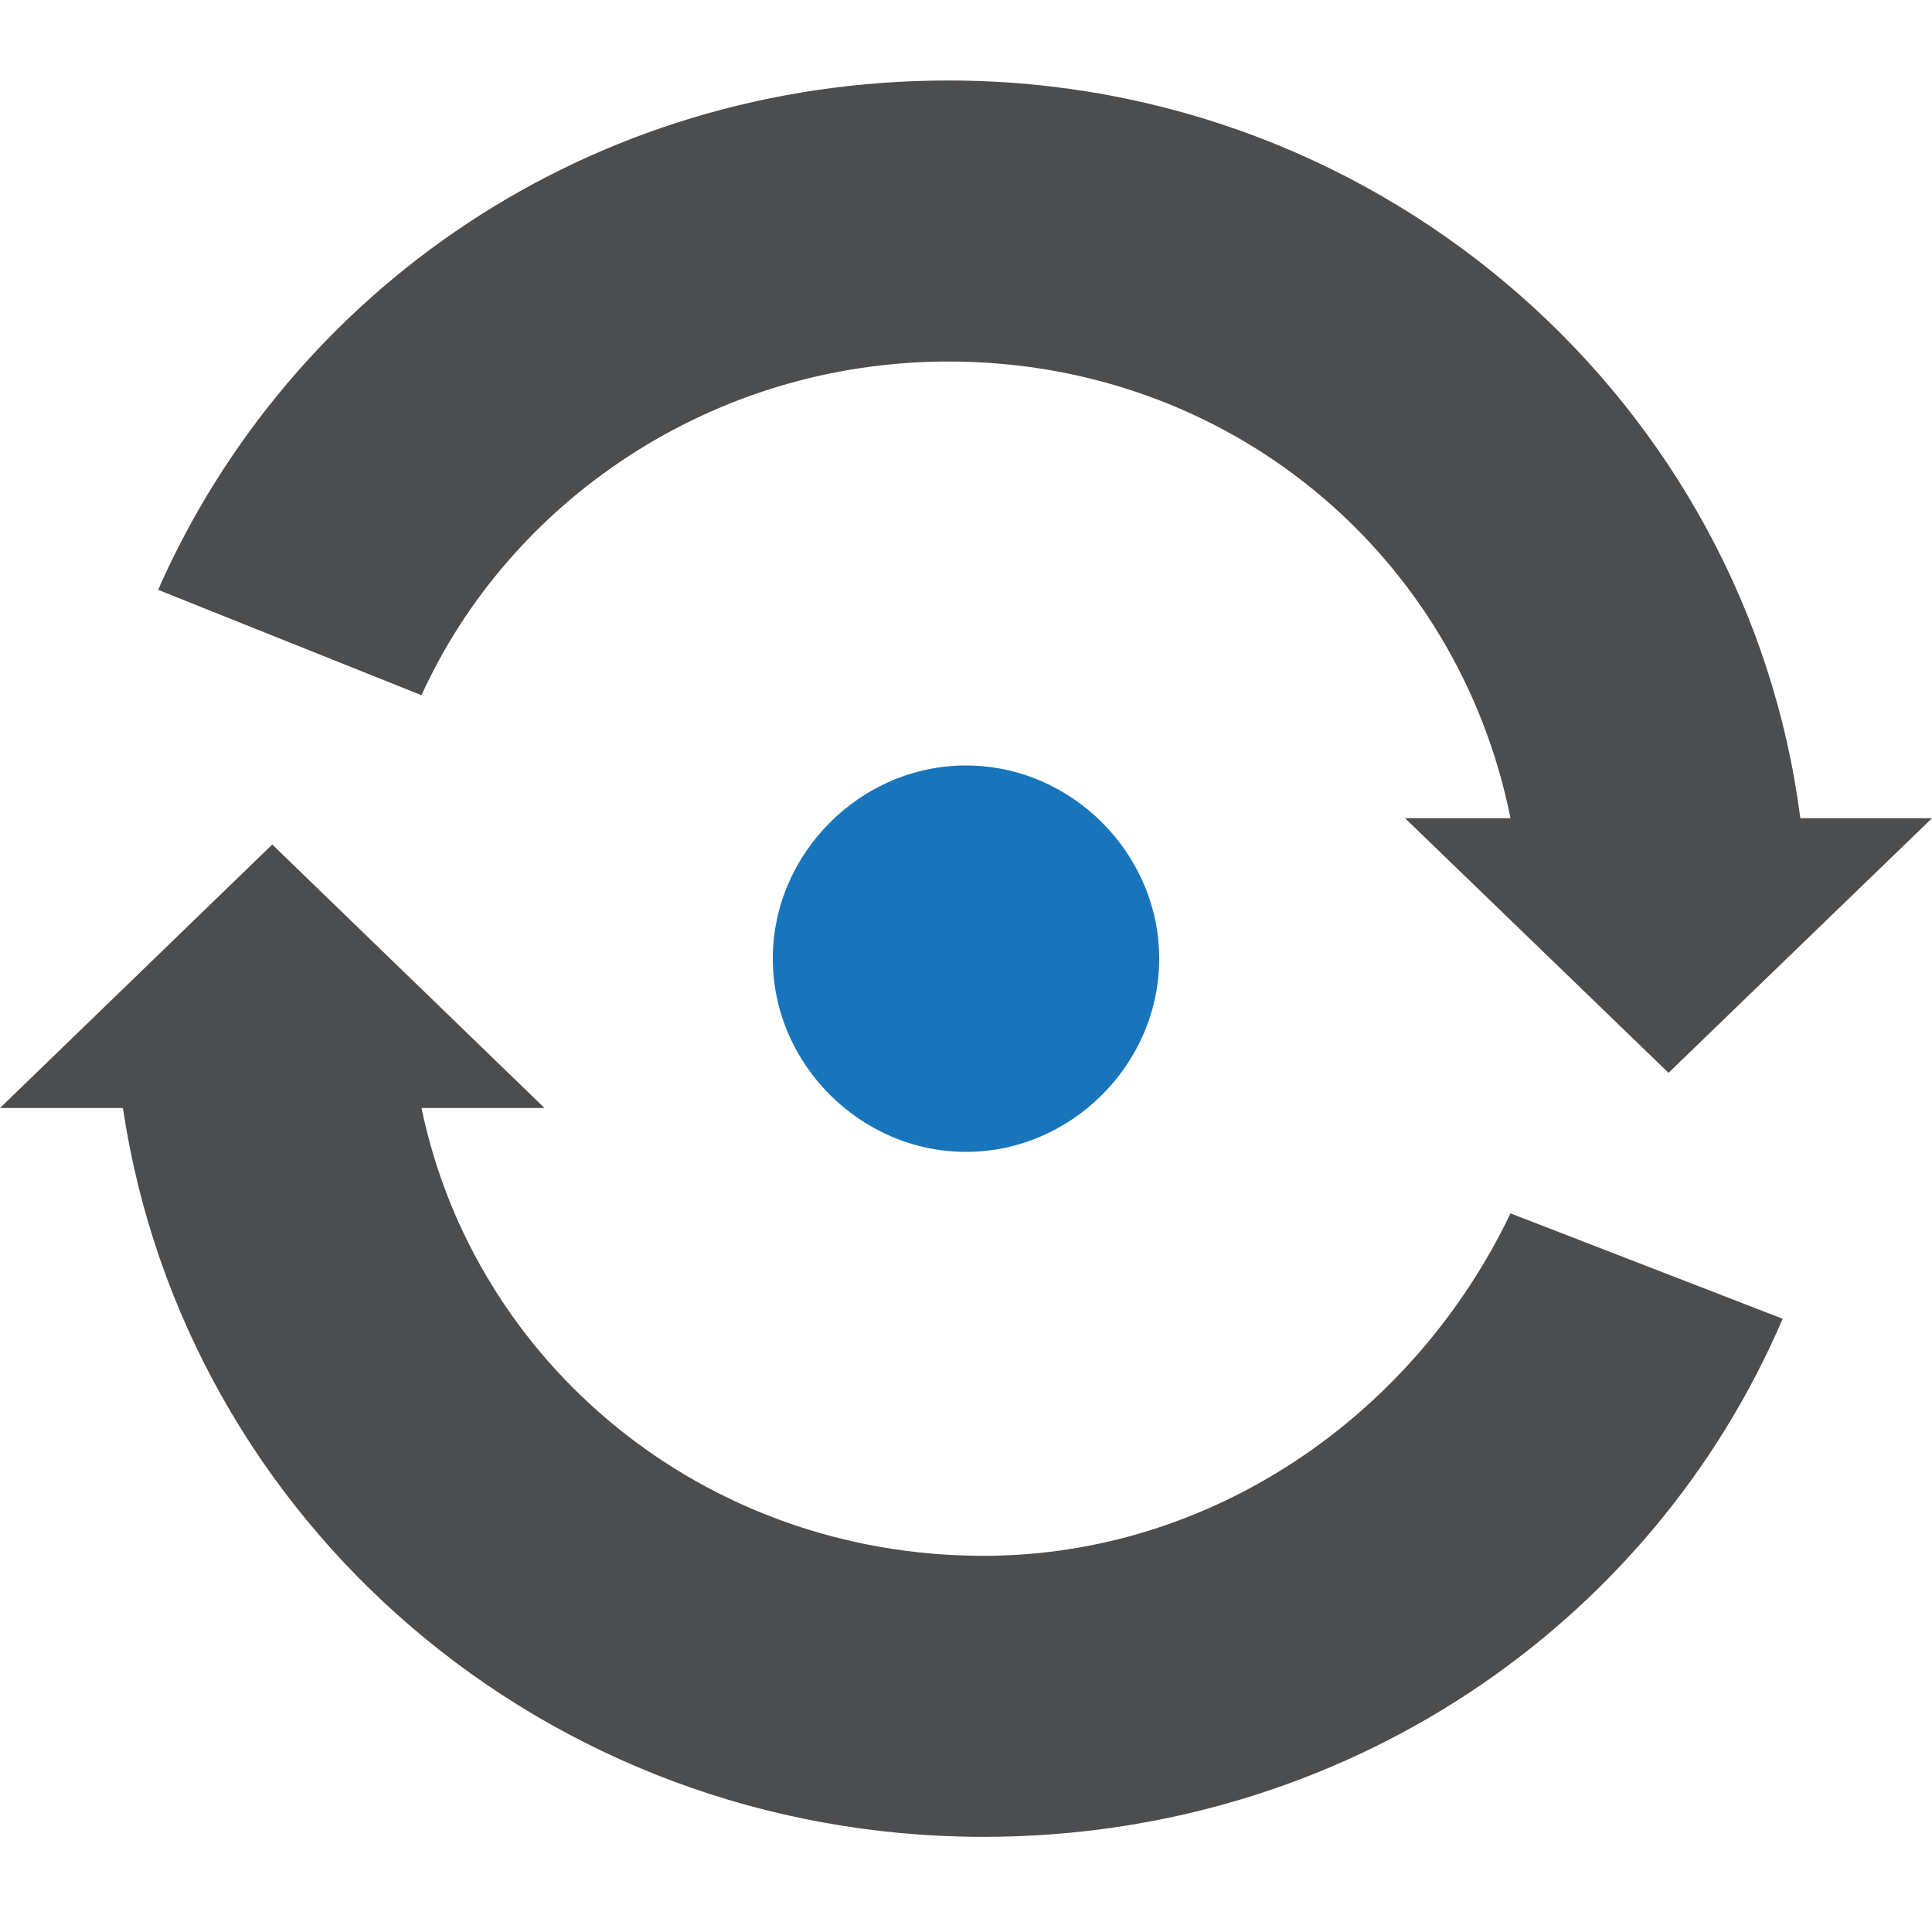 <svg viewBox="0 0 24 24" xmlns="http://www.w3.org/2000/svg"><path d="M12 14.309C10.691 14.309 9.6 13.218 9.6 11.909C9.6 10.6 10.691 9.509 12 9.509C13.309 9.509 14.4 10.6 14.4 11.909C14.4 13.218 13.309 14.309 12 14.309Z" fill="#1875BB"/><path d="M18.764 10.164H17.454L20.727 13.327L24 10.164H22.364C21.709 5.036 17.236 1 11.782 1C7.309 1 3.6 3.618 1.964 7.327L5.236 8.636C6.327 6.236 8.836 4.491 11.782 4.491C15.273 4.491 18.109 6.891 18.764 10.164Z" fill="#4C4D4F"/><path d="M12.218 19.327C8.727 19.327 5.891 16.927 5.236 13.764H6.764L3.382 10.491L0 13.764H1.527C2.291 18.891 6.764 22.818 12.218 22.818C16.691 22.818 20.509 20.2 22.145 16.382L18.764 15.073C17.564 17.582 15.055 19.327 12.218 19.327Z" fill="#4C4D4F"/></svg>